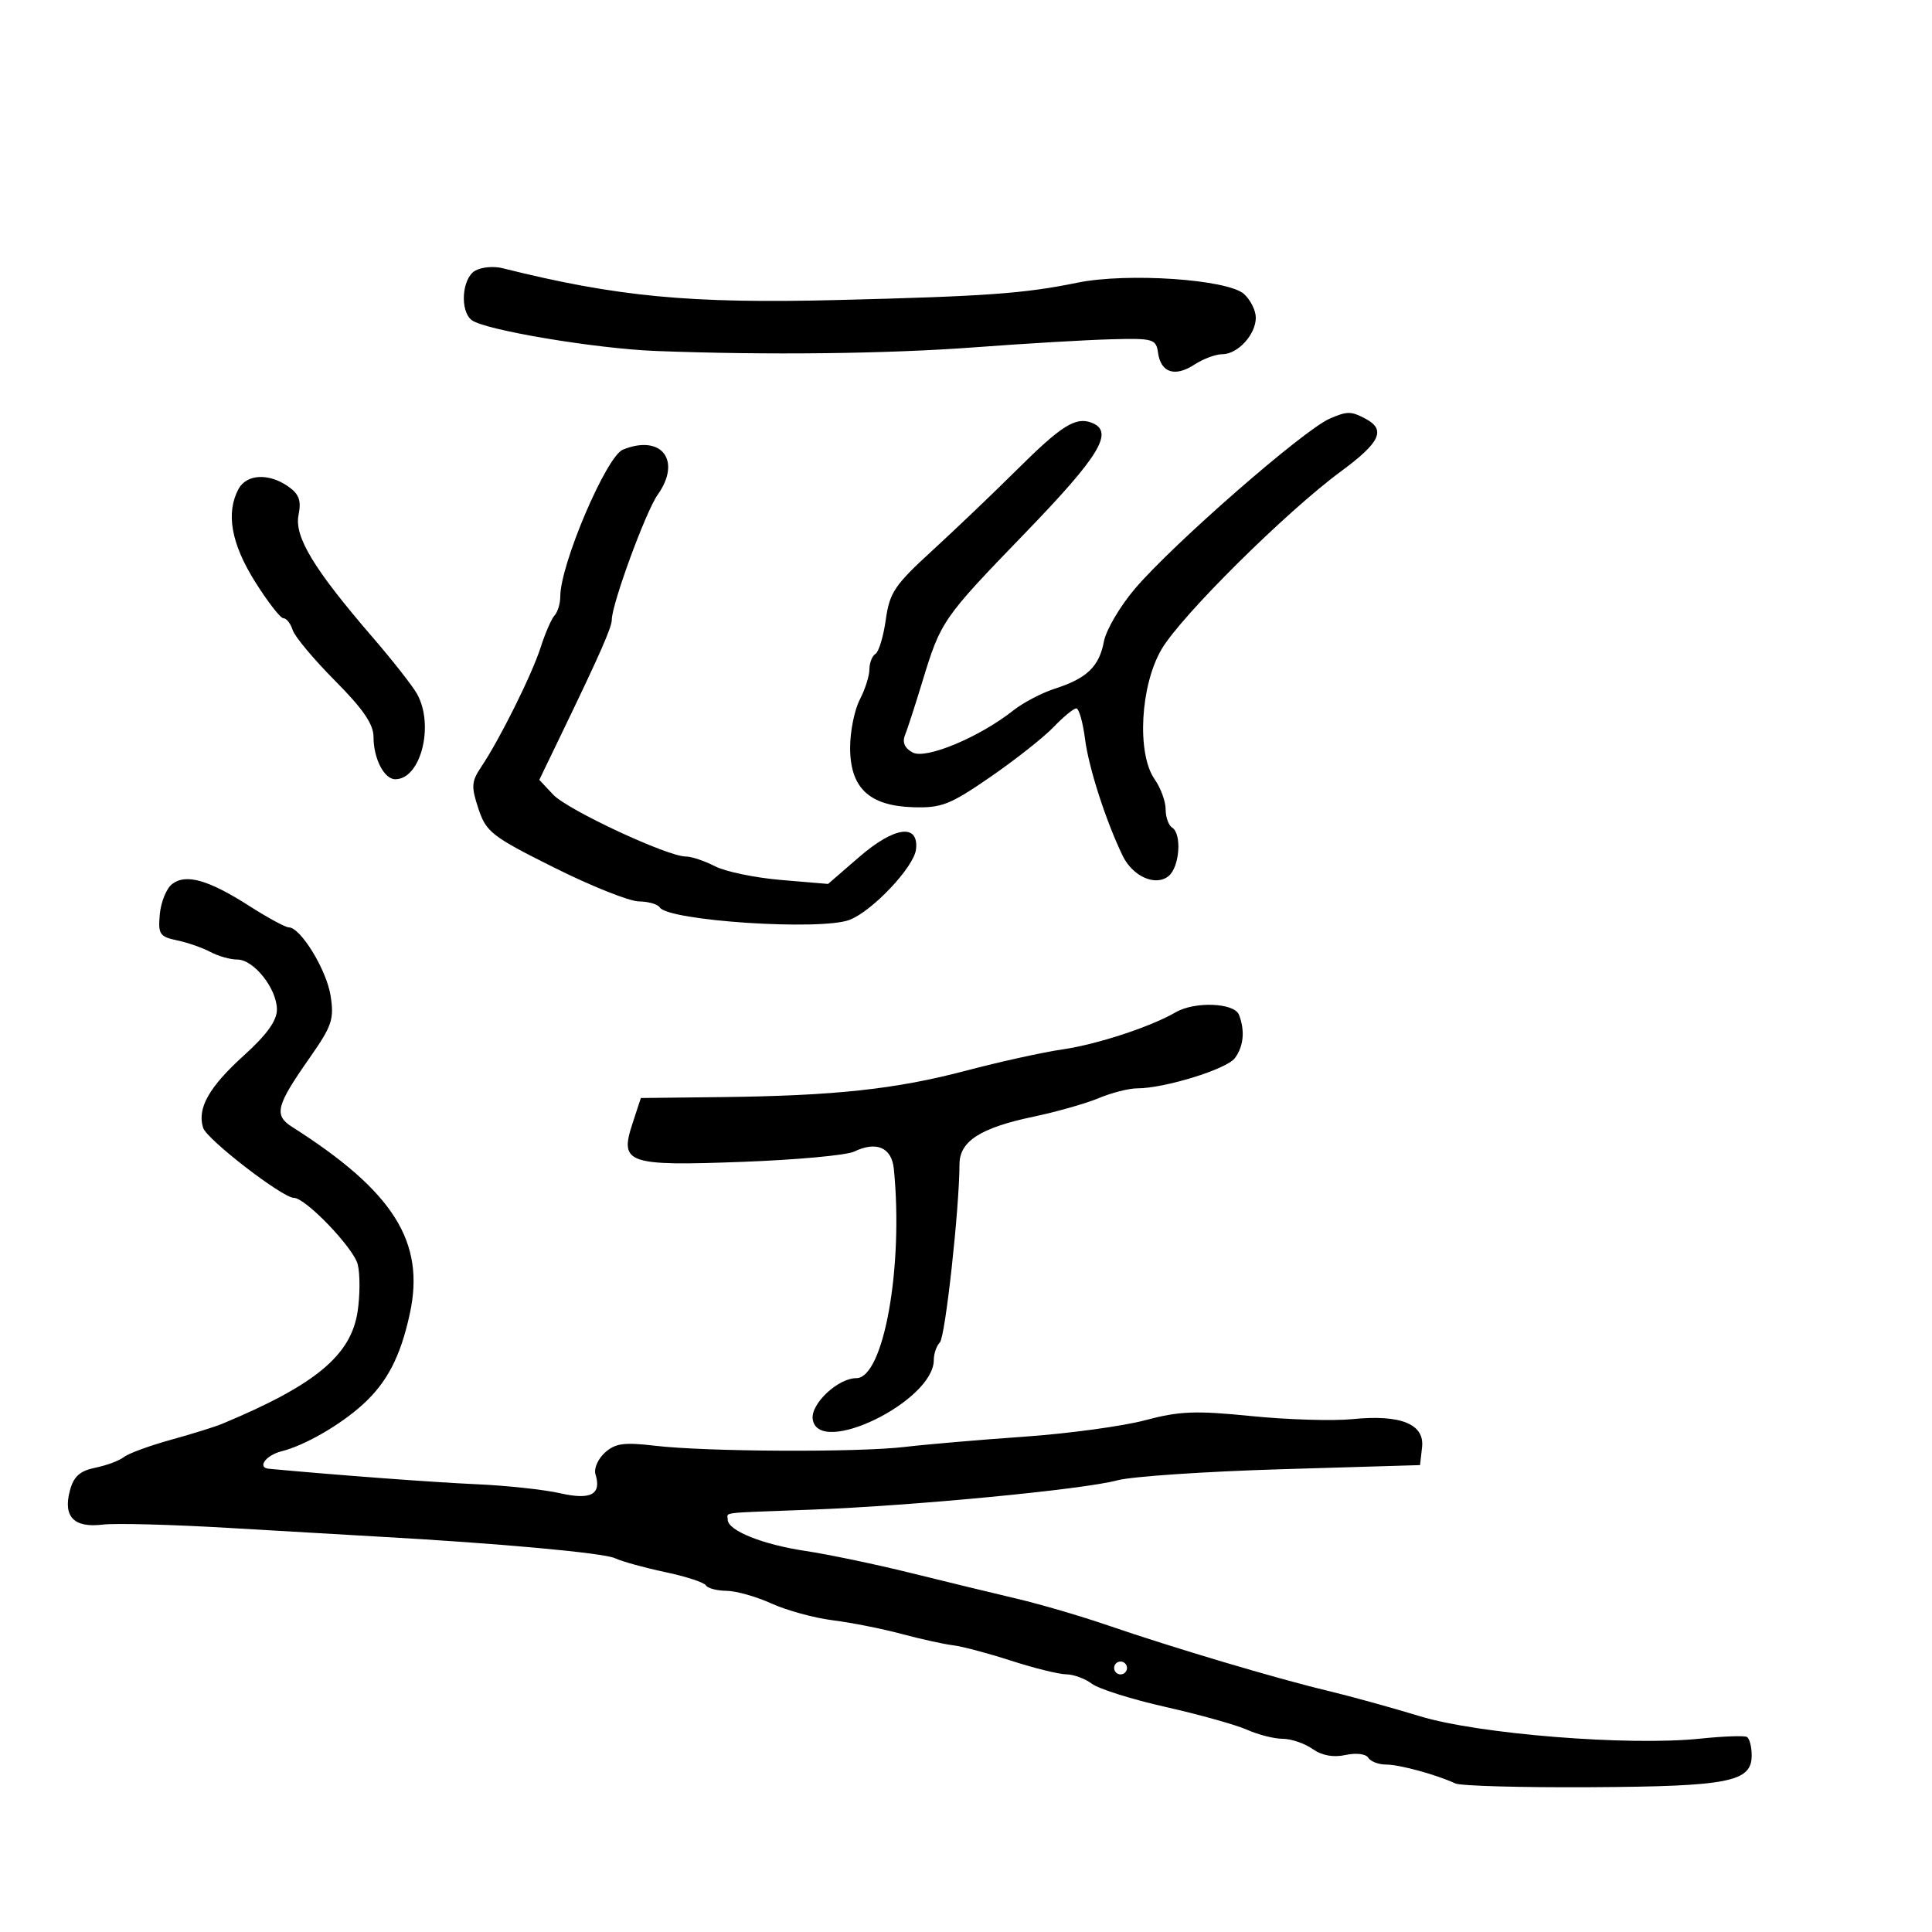 <svg xmlns="http://www.w3.org/2000/svg" width="300" height="300" viewBox="0 0 300 300" version="1.1">
	<path d="M 73.750 42.056 C 71.717 43.268, 71.389 48.289, 73.250 49.710 C 75.271 51.254, 92.546 54.146, 101.879 54.502 C 119.199 55.163, 137.825 54.944, 151.500 53.919 C 159.200 53.341, 168.650 52.786, 172.500 52.685 C 179.116 52.510, 179.518 52.627, 179.828 54.811 C 180.263 57.884, 182.460 58.584, 185.473 56.610 C 186.824 55.724, 188.776 55, 189.810 55 C 192.204 55, 195 51.944, 195 49.326 C 195 48.217, 194.178 46.566, 193.173 45.656 C 190.646 43.370, 175.040 42.308, 167.296 43.896 C 159.053 45.586, 153.186 46.009, 130 46.589 C 107.098 47.161, 95.767 46.082, 78 41.638 C 76.625 41.294, 74.713 41.482, 73.750 42.056 M 206.500 64.994 C 202.413 66.767, 182.116 84.488, 176.214 91.438 C 173.907 94.153, 171.746 97.836, 171.411 99.622 C 170.684 103.499, 168.770 105.340, 163.812 106.931 C 161.784 107.581, 158.880 109.101, 157.357 110.307 C 152.112 114.463, 143.777 117.951, 141.720 116.850 C 140.489 116.192, 140.077 115.271, 140.521 114.173 C 140.893 113.253, 142.087 109.575, 143.175 106 C 146.097 96.395, 146.309 96.087, 159.155 82.798 C 170.821 70.729, 173.065 67.007, 169.500 65.638 C 167.020 64.687, 164.818 66.074, 157.903 72.945 C 154.275 76.550, 148.359 82.200, 144.755 85.500 C 138.922 90.843, 138.132 92.018, 137.544 96.227 C 137.181 98.826, 136.460 101.215, 135.942 101.536 C 135.424 101.856, 135 102.940, 135 103.945 C 135 104.949, 134.328 107.060, 133.506 108.636 C 132.685 110.211, 132.010 113.559, 132.006 116.076 C 131.998 122.337, 134.948 125.133, 141.788 125.346 C 146.199 125.483, 147.514 124.968, 153.781 120.649 C 157.652 117.981, 162.069 114.494, 163.597 112.899 C 165.124 111.305, 166.712 110, 167.126 110 C 167.539 110, 168.149 112.138, 168.482 114.750 C 169.049 119.207, 171.719 127.489, 174.326 132.880 C 175.891 136.117, 179.465 137.689, 181.470 136.025 C 183.182 134.604, 183.544 129.454, 182 128.500 C 181.450 128.160, 181 126.884, 181 125.663 C 181 124.443, 180.232 122.349, 179.294 121.009 C 176.496 117.014, 177.057 106.464, 180.369 100.813 C 183.411 95.623, 199.710 79.465, 208.250 73.173 C 214.316 68.704, 215.240 66.734, 212.066 65.035 C 209.813 63.829, 209.196 63.825, 206.500 64.994 M 96.718 69.822 C 94.150 70.869, 87 87.642, 87 92.621 C 87 93.709, 86.604 95.027, 86.121 95.550 C 85.637 96.072, 84.665 98.300, 83.961 100.500 C 82.602 104.747, 77.614 114.780, 74.724 119.083 C 73.200 121.352, 73.147 122.141, 74.292 125.583 C 75.498 129.208, 76.376 129.890, 86.048 134.719 C 91.797 137.590, 97.711 139.952, 99.191 139.969 C 100.671 139.986, 102.131 140.402, 102.435 140.894 C 103.726 142.984, 127.386 144.548, 131.900 142.842 C 135.442 141.504, 141.938 134.617, 142.239 131.882 C 142.685 127.825, 138.885 128.339, 133.413 133.076 L 128.580 137.258 121.260 136.639 C 117.234 136.299, 112.626 135.341, 111.020 134.510 C 109.414 133.680, 107.377 133, 106.494 133 C 103.642 133, 88.124 125.761, 85.899 123.393 L 83.742 121.096 87.744 112.798 C 93.189 101.511, 95 97.375, 95 96.227 C 95 93.813, 100.283 79.412, 102.108 76.848 C 105.906 71.515, 102.729 67.374, 96.718 69.822 M 37.035 75.934 C 35.051 79.642, 35.892 84.390, 39.577 90.281 C 41.544 93.427, 43.539 96, 44.010 96 C 44.480 96, 45.128 96.826, 45.448 97.836 C 45.769 98.846, 48.724 102.383, 52.015 105.695 C 56.372 110.078, 58 112.453, 58 114.424 C 58 117.795, 59.648 121, 61.380 121 C 65.345 121, 67.476 112.614, 64.750 107.736 C 64.063 106.506, 60.957 102.550, 57.848 98.945 C 48.722 88.362, 45.682 83.342, 46.356 79.972 C 46.807 77.715, 46.449 76.727, 44.746 75.534 C 41.741 73.430, 38.279 73.610, 37.035 75.934 M 26.729 137.272 C 25.852 137.947, 24.992 140.050, 24.817 141.943 C 24.530 145.061, 24.784 145.447, 27.500 146.020 C 29.150 146.368, 31.483 147.181, 32.684 147.826 C 33.886 148.472, 35.765 149, 36.862 149 C 39.415 149, 43 153.532, 43 156.760 C 43 158.486, 41.431 160.670, 37.888 163.875 C 32.446 168.797, 30.581 172.105, 31.541 175.129 C 32.114 176.934, 43.861 186, 45.627 186 C 47.448 186, 54.904 193.771, 55.549 196.340 C 55.920 197.817, 55.912 201.101, 55.532 203.637 C 54.507 210.467, 48.984 215.051, 34.500 221.089 C 33.400 221.548, 29.800 222.670, 26.500 223.582 C 23.200 224.495, 19.935 225.695, 19.244 226.248 C 18.553 226.802, 16.557 227.548, 14.808 227.905 C 12.390 228.400, 11.442 229.253, 10.850 231.468 C 9.768 235.514, 11.479 237.284, 15.944 236.740 C 17.900 236.501, 26.700 236.733, 35.500 237.254 C 44.300 237.776, 54.650 238.378, 58.500 238.591 C 77.374 239.638, 93.702 241.125, 95.500 241.961 C 96.600 242.473, 100.108 243.442, 103.296 244.115 C 106.483 244.788, 109.322 245.712, 109.605 246.169 C 109.887 246.626, 111.329 247.010, 112.809 247.022 C 114.289 247.034, 117.433 247.921, 119.796 248.994 C 122.159 250.066, 126.434 251.235, 129.296 251.593 C 132.158 251.950, 136.975 252.905, 140 253.717 C 143.025 254.528, 146.625 255.321, 148 255.480 C 149.375 255.639, 153.425 256.715, 157 257.871 C 160.575 259.028, 164.426 259.980, 165.559 259.987 C 166.691 259.994, 168.491 260.656, 169.559 261.459 C 170.626 262.261, 175.775 263.881, 181 265.058 C 186.225 266.236, 191.918 267.829, 193.651 268.600 C 195.384 269.370, 197.872 270, 199.179 270 C 200.486 270, 202.566 270.708, 203.802 271.574 C 205.272 272.603, 207.046 272.929, 208.930 272.515 C 210.574 272.154, 212.090 272.337, 212.464 272.941 C 212.824 273.524, 214.072 274, 215.238 274 C 217.307 274, 222.996 275.552, 226 276.937 C 226.825 277.317, 236.275 277.578, 247 277.516 C 268.461 277.394, 272 276.695, 272 272.584 C 272 271.228, 271.663 269.934, 271.250 269.709 C 270.837 269.484, 267.575 269.604, 264 269.977 C 252.885 271.135, 229.589 269.273, 220.500 266.499 C 216.100 265.156, 209.575 263.358, 206 262.502 C 198.108 260.614, 182.184 255.872, 172 252.377 C 167.875 250.962, 161.575 249.115, 158 248.273 C 154.425 247.431, 147 245.629, 141.500 244.268 C 136 242.907, 128.608 241.361, 125.074 240.831 C 118.402 239.833, 113 237.659, 113 235.974 C 113 234.769, 111.376 234.964, 126 234.418 C 141.753 233.829, 168.240 231.290, 173.500 229.864 C 175.700 229.267, 187.175 228.491, 199 228.140 L 220.500 227.500 220.816 224.750 C 221.234 221.124, 217.509 219.612, 210 220.362 C 206.975 220.664, 199.908 220.450, 194.296 219.886 C 185.639 219.016, 183.137 219.115, 177.796 220.539 C 174.333 221.462, 165.875 222.611, 159 223.091 C 152.125 223.572, 143.800 224.286, 140.500 224.679 C 133.204 225.547, 109.679 225.434, 101.685 224.492 C 96.889 223.927, 95.529 224.116, 93.921 225.571 C 92.849 226.542, 92.193 228.048, 92.463 228.918 C 93.437 232.054, 91.756 232.958, 86.975 231.869 C 84.514 231.307, 78.675 230.679, 74 230.471 C 67.408 230.179, 52.439 229.064, 41.750 228.070 C 39.876 227.895, 41.274 225.969, 43.720 225.355 C 47.324 224.451, 52.828 221.279, 56.339 218.084 C 60.117 214.646, 62.187 210.651, 63.635 204 C 66.061 192.855, 61.119 185.005, 45.381 175.001 C 42.490 173.164, 42.852 171.728, 48.085 164.257 C 51.560 159.296, 51.907 158.264, 51.331 154.601 C 50.699 150.579, 46.666 144, 44.833 144 C 44.322 144, 41.562 142.502, 38.699 140.670 C 32.369 136.621, 28.865 135.626, 26.729 137.272 M 182.562 157.185 C 178.665 159.447, 170.363 162.171, 165 162.949 C 161.975 163.387, 155.225 164.874, 150 166.253 C 139.083 169.135, 129.662 170.152, 112.005 170.356 L 99.511 170.500 98.207 174.478 C 96.176 180.671, 97.371 181.083, 115.422 180.407 C 123.715 180.097, 131.453 179.384, 132.619 178.823 C 136.101 177.146, 138.465 178.175, 138.797 181.514 C 140.310 196.728, 137.210 214, 132.966 214 C 130.115 214, 125.858 218.002, 126.196 220.365 C 127.047 226.336, 145 217.570, 145 211.184 C 145 210.203, 145.424 208.972, 145.941 208.450 C 146.781 207.603, 148.963 187.786, 148.990 180.773 C 149.003 177.200, 152.242 175.124, 160.507 173.392 C 164.068 172.645, 168.615 171.352, 170.613 170.517 C 172.610 169.683, 175.292 169, 176.573 169 C 180.840 169, 190.483 166.018, 191.750 164.306 C 193.112 162.467, 193.342 160.056, 192.393 157.582 C 191.674 155.709, 185.533 155.462, 182.562 157.185 M 173 259 C 173 259.550, 173.450 260, 174 260 C 174.550 260, 175 259.550, 175 259 C 175 258.450, 174.550 258, 174 258 C 173.450 258, 173 258.450, 173 259" stroke="none" fill="black" fill-rule="evenodd"/>
</svg>